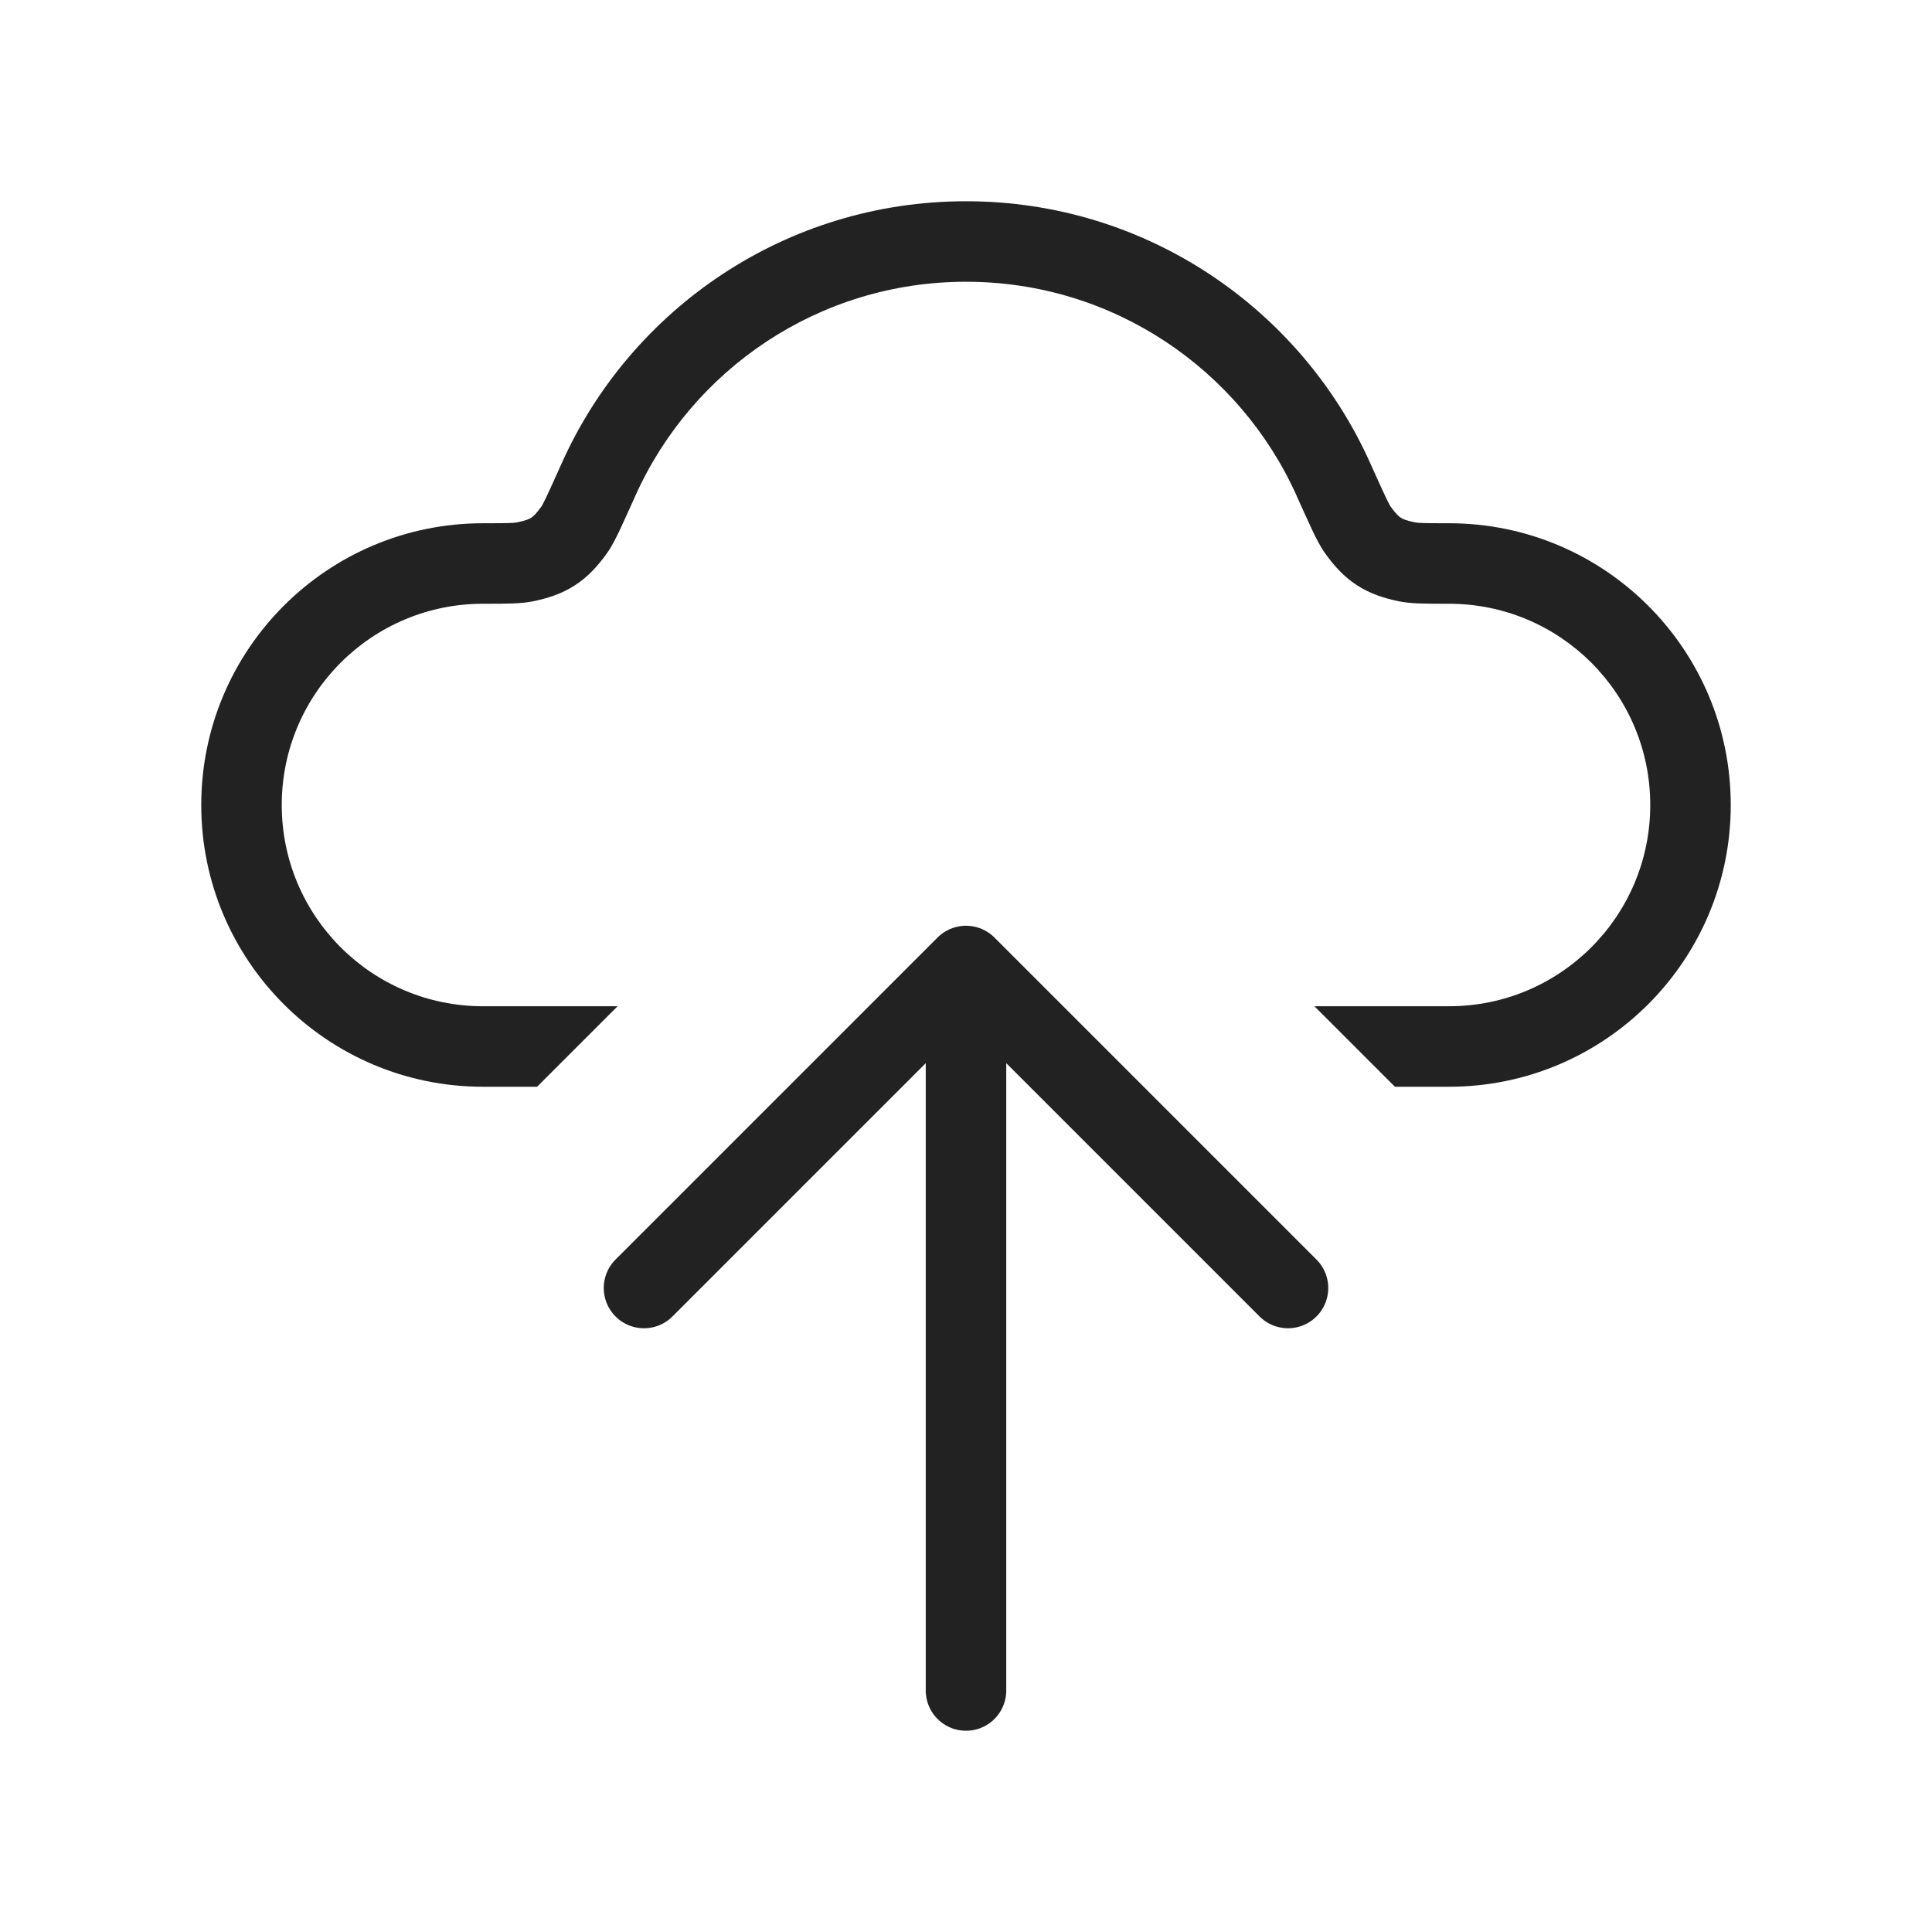 <svg width="24" height="24" viewBox="0 0 24 24" fill="none" xmlns="http://www.w3.org/2000/svg">
<path fill-rule="evenodd" clip-rule="evenodd" d="M12 2.5C9.763 2.5 7.839 3.835 6.98 5.75C6.897 5.934 6.839 6.065 6.794 6.159C6.771 6.206 6.755 6.24 6.742 6.264C6.732 6.281 6.727 6.29 6.726 6.291C6.726 6.292 6.726 6.292 6.726 6.292C6.657 6.388 6.62 6.418 6.599 6.431C6.578 6.445 6.536 6.467 6.418 6.49C6.383 6.497 6.309 6.5 6 6.5C4.067 6.5 2.5 8.067 2.5 10C2.5 11.933 4.067 13.5 6 13.5H6.672L7.672 12.5H6C4.619 12.5 3.5 11.381 3.5 10C3.5 8.619 4.619 7.5 6 7.5L6.054 7.5C6.28 7.5 6.467 7.5 6.616 7.471C6.796 7.434 6.974 7.38 7.142 7.271C7.31 7.162 7.433 7.022 7.54 6.872C7.598 6.791 7.65 6.688 7.697 6.589C7.747 6.483 7.81 6.342 7.89 6.165L7.89 6.165L7.892 6.16C8.596 4.591 10.171 3.5 12 3.5C13.829 3.5 15.404 4.591 16.108 6.16L16.11 6.166C16.19 6.342 16.253 6.483 16.303 6.589C16.35 6.688 16.402 6.791 16.46 6.872C16.567 7.022 16.69 7.162 16.858 7.271C17.026 7.38 17.204 7.434 17.384 7.471C17.533 7.5 17.72 7.5 17.946 7.5L18 7.5C19.381 7.5 20.5 8.619 20.5 10C20.5 11.381 19.381 12.5 18 12.5H16.328L17.328 13.5H18C19.933 13.5 21.5 11.933 21.5 10C21.5 8.067 19.933 6.5 18 6.5C17.691 6.5 17.617 6.497 17.582 6.49C17.464 6.467 17.422 6.445 17.401 6.431C17.38 6.418 17.343 6.388 17.274 6.292L17.274 6.292C17.273 6.29 17.268 6.282 17.258 6.264C17.245 6.24 17.229 6.206 17.206 6.159C17.161 6.065 17.103 5.934 17.02 5.75C16.161 3.835 14.237 2.5 12 2.5Z" fill="#222222"/>
<path d="M8 16L12 12M12 12L16 16M12 12L12 21" stroke="#222222" stroke-linecap="round" stroke-linejoin="round"/>
</svg>
